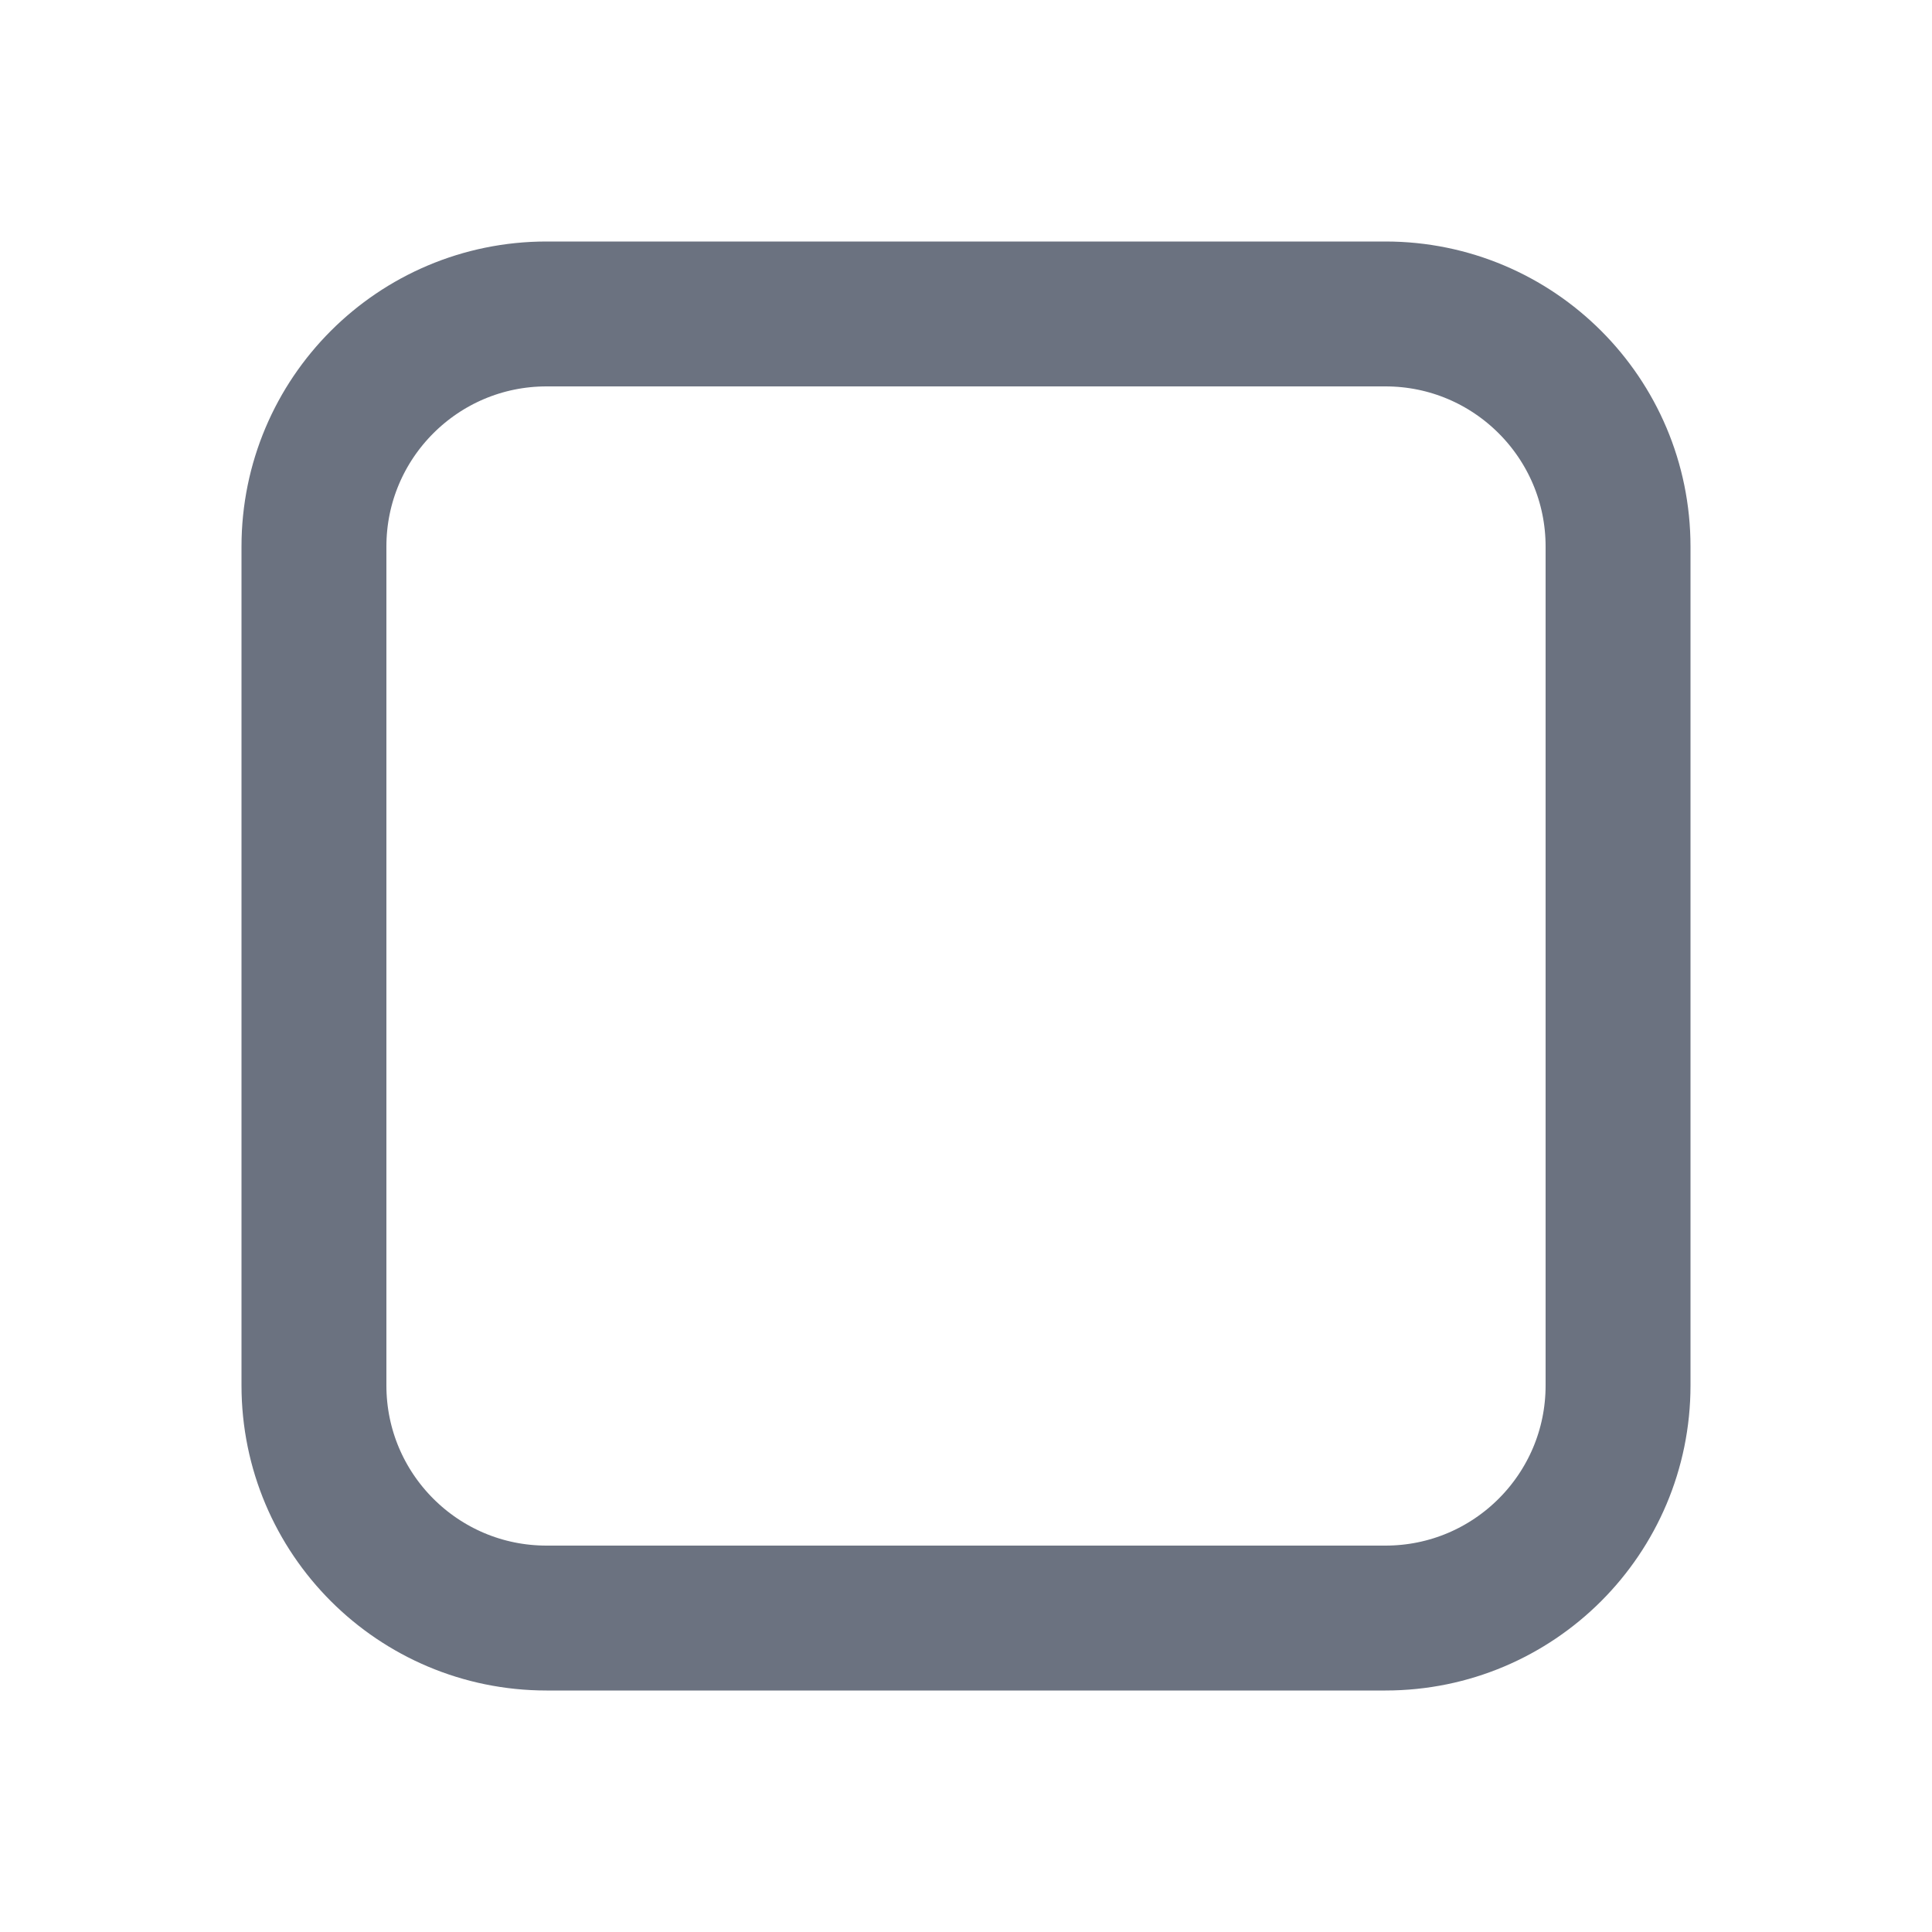 <svg width="20" height="20" viewBox="0 0 20 20" fill="none" xmlns="http://www.w3.org/2000/svg">
<path d="M5.658 3.25H14.342C15.672 3.25 16.75 4.328 16.75 5.658V14.342C16.75 15.672 15.672 16.75 14.342 16.75H5.658C4.328 16.75 3.25 15.672 3.25 14.342V5.658C3.25 4.328 4.328 3.25 5.658 3.25Z" stroke="#6B7280" stroke-width="1.5"/>
</svg>
